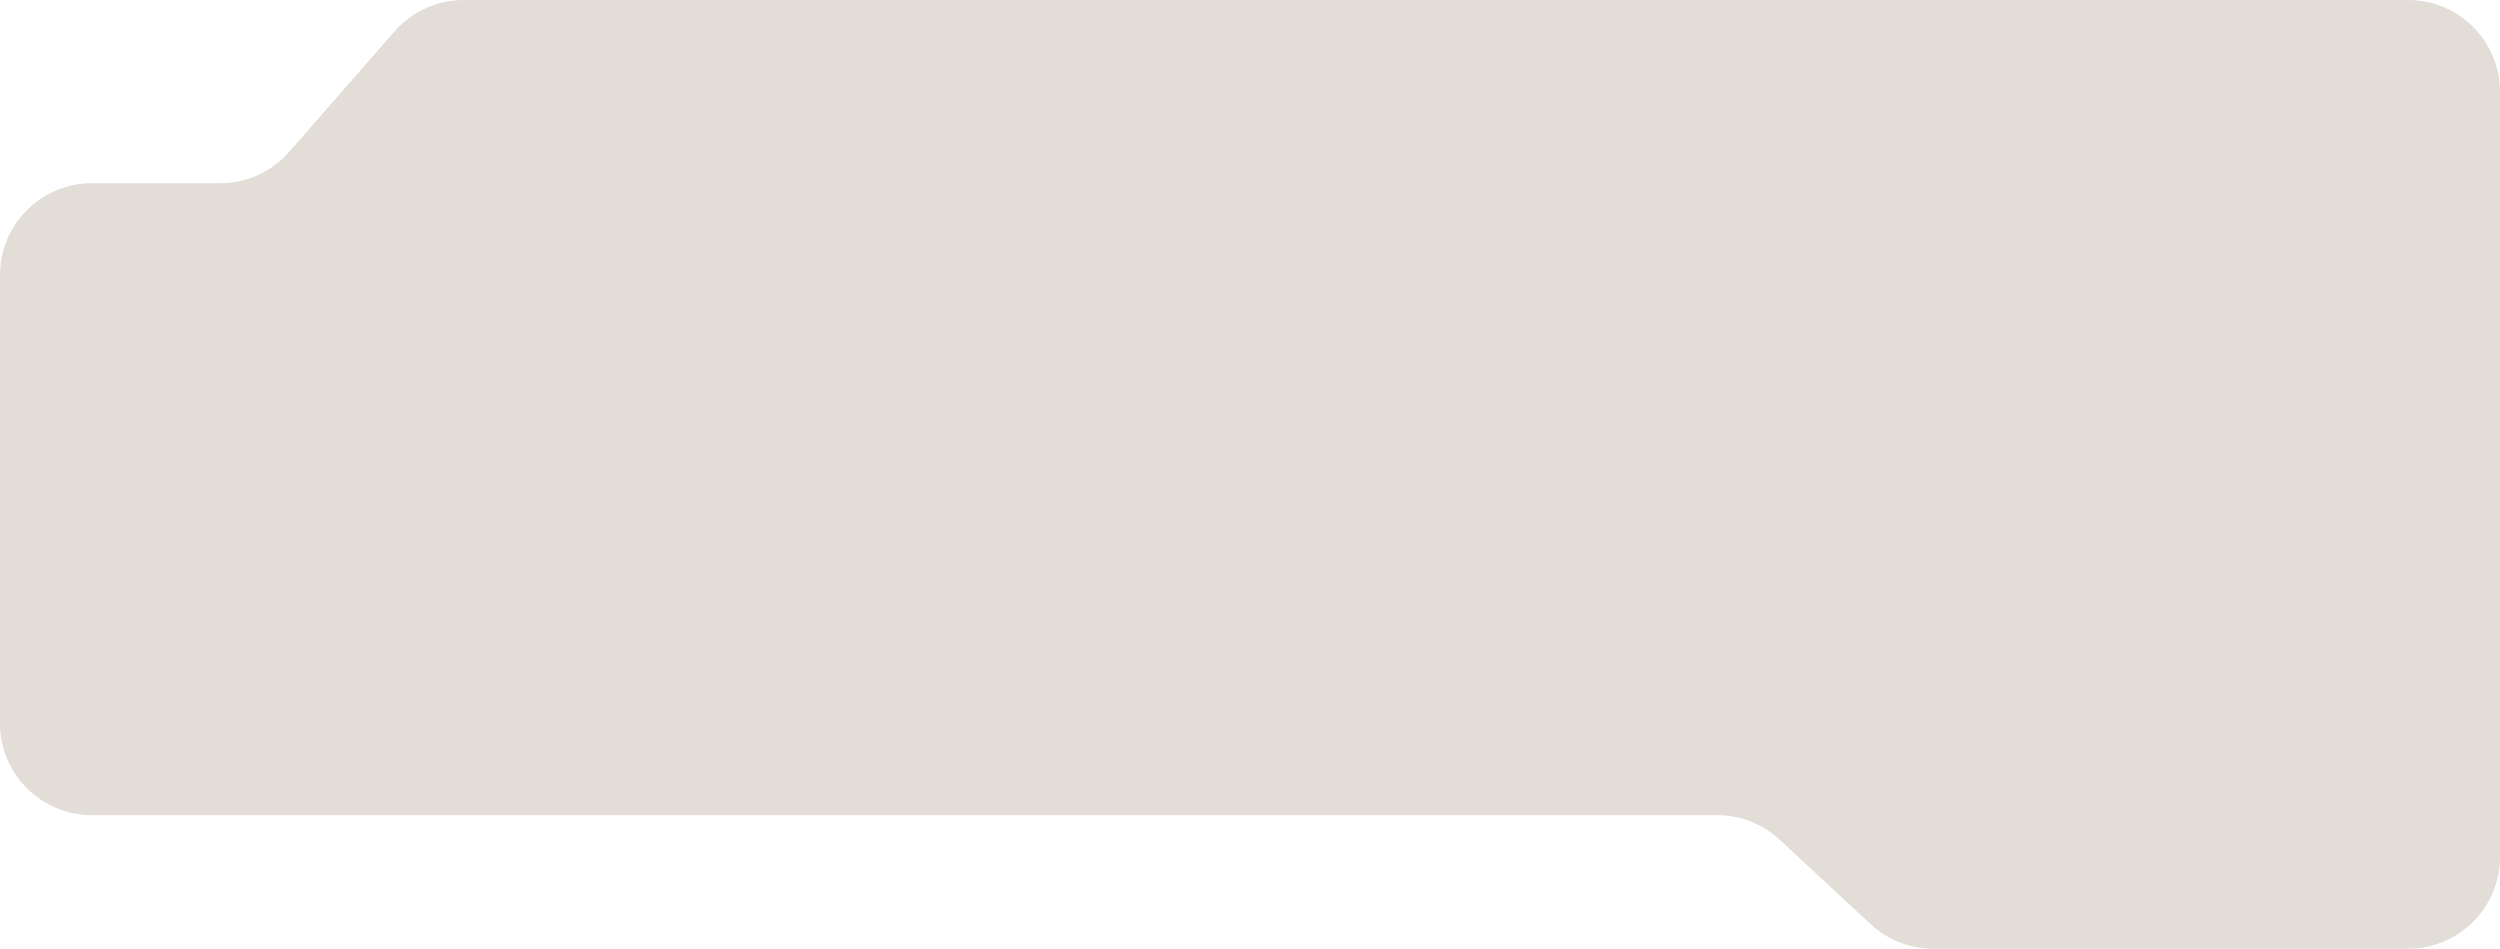 <svg width="1170" height="444" viewBox="0 0 1170 444" fill="none" xmlns="http://www.w3.org/2000/svg">
<path fill-rule="evenodd" clip-rule="evenodd" d="M102.982 85.754C115.385 85.754 127.184 80.399 135.349 71.063L184.651 14.692C192.816 5.356 204.615 0 217.018 0H1127C1150.75 0 1170 19.252 1170 43V401C1170 424.748 1150.75 444 1127 444H904.707C893.854 444 883.402 439.896 875.448 432.51L832.874 392.977C824.92 385.592 814.468 381.487 803.614 381.487H43C19.252 381.487 0 362.236 0 338.487V128.755C0 105.006 19.252 85.754 43 85.754H102.982Z" fill="#E2DDD6"/>
</svg>
